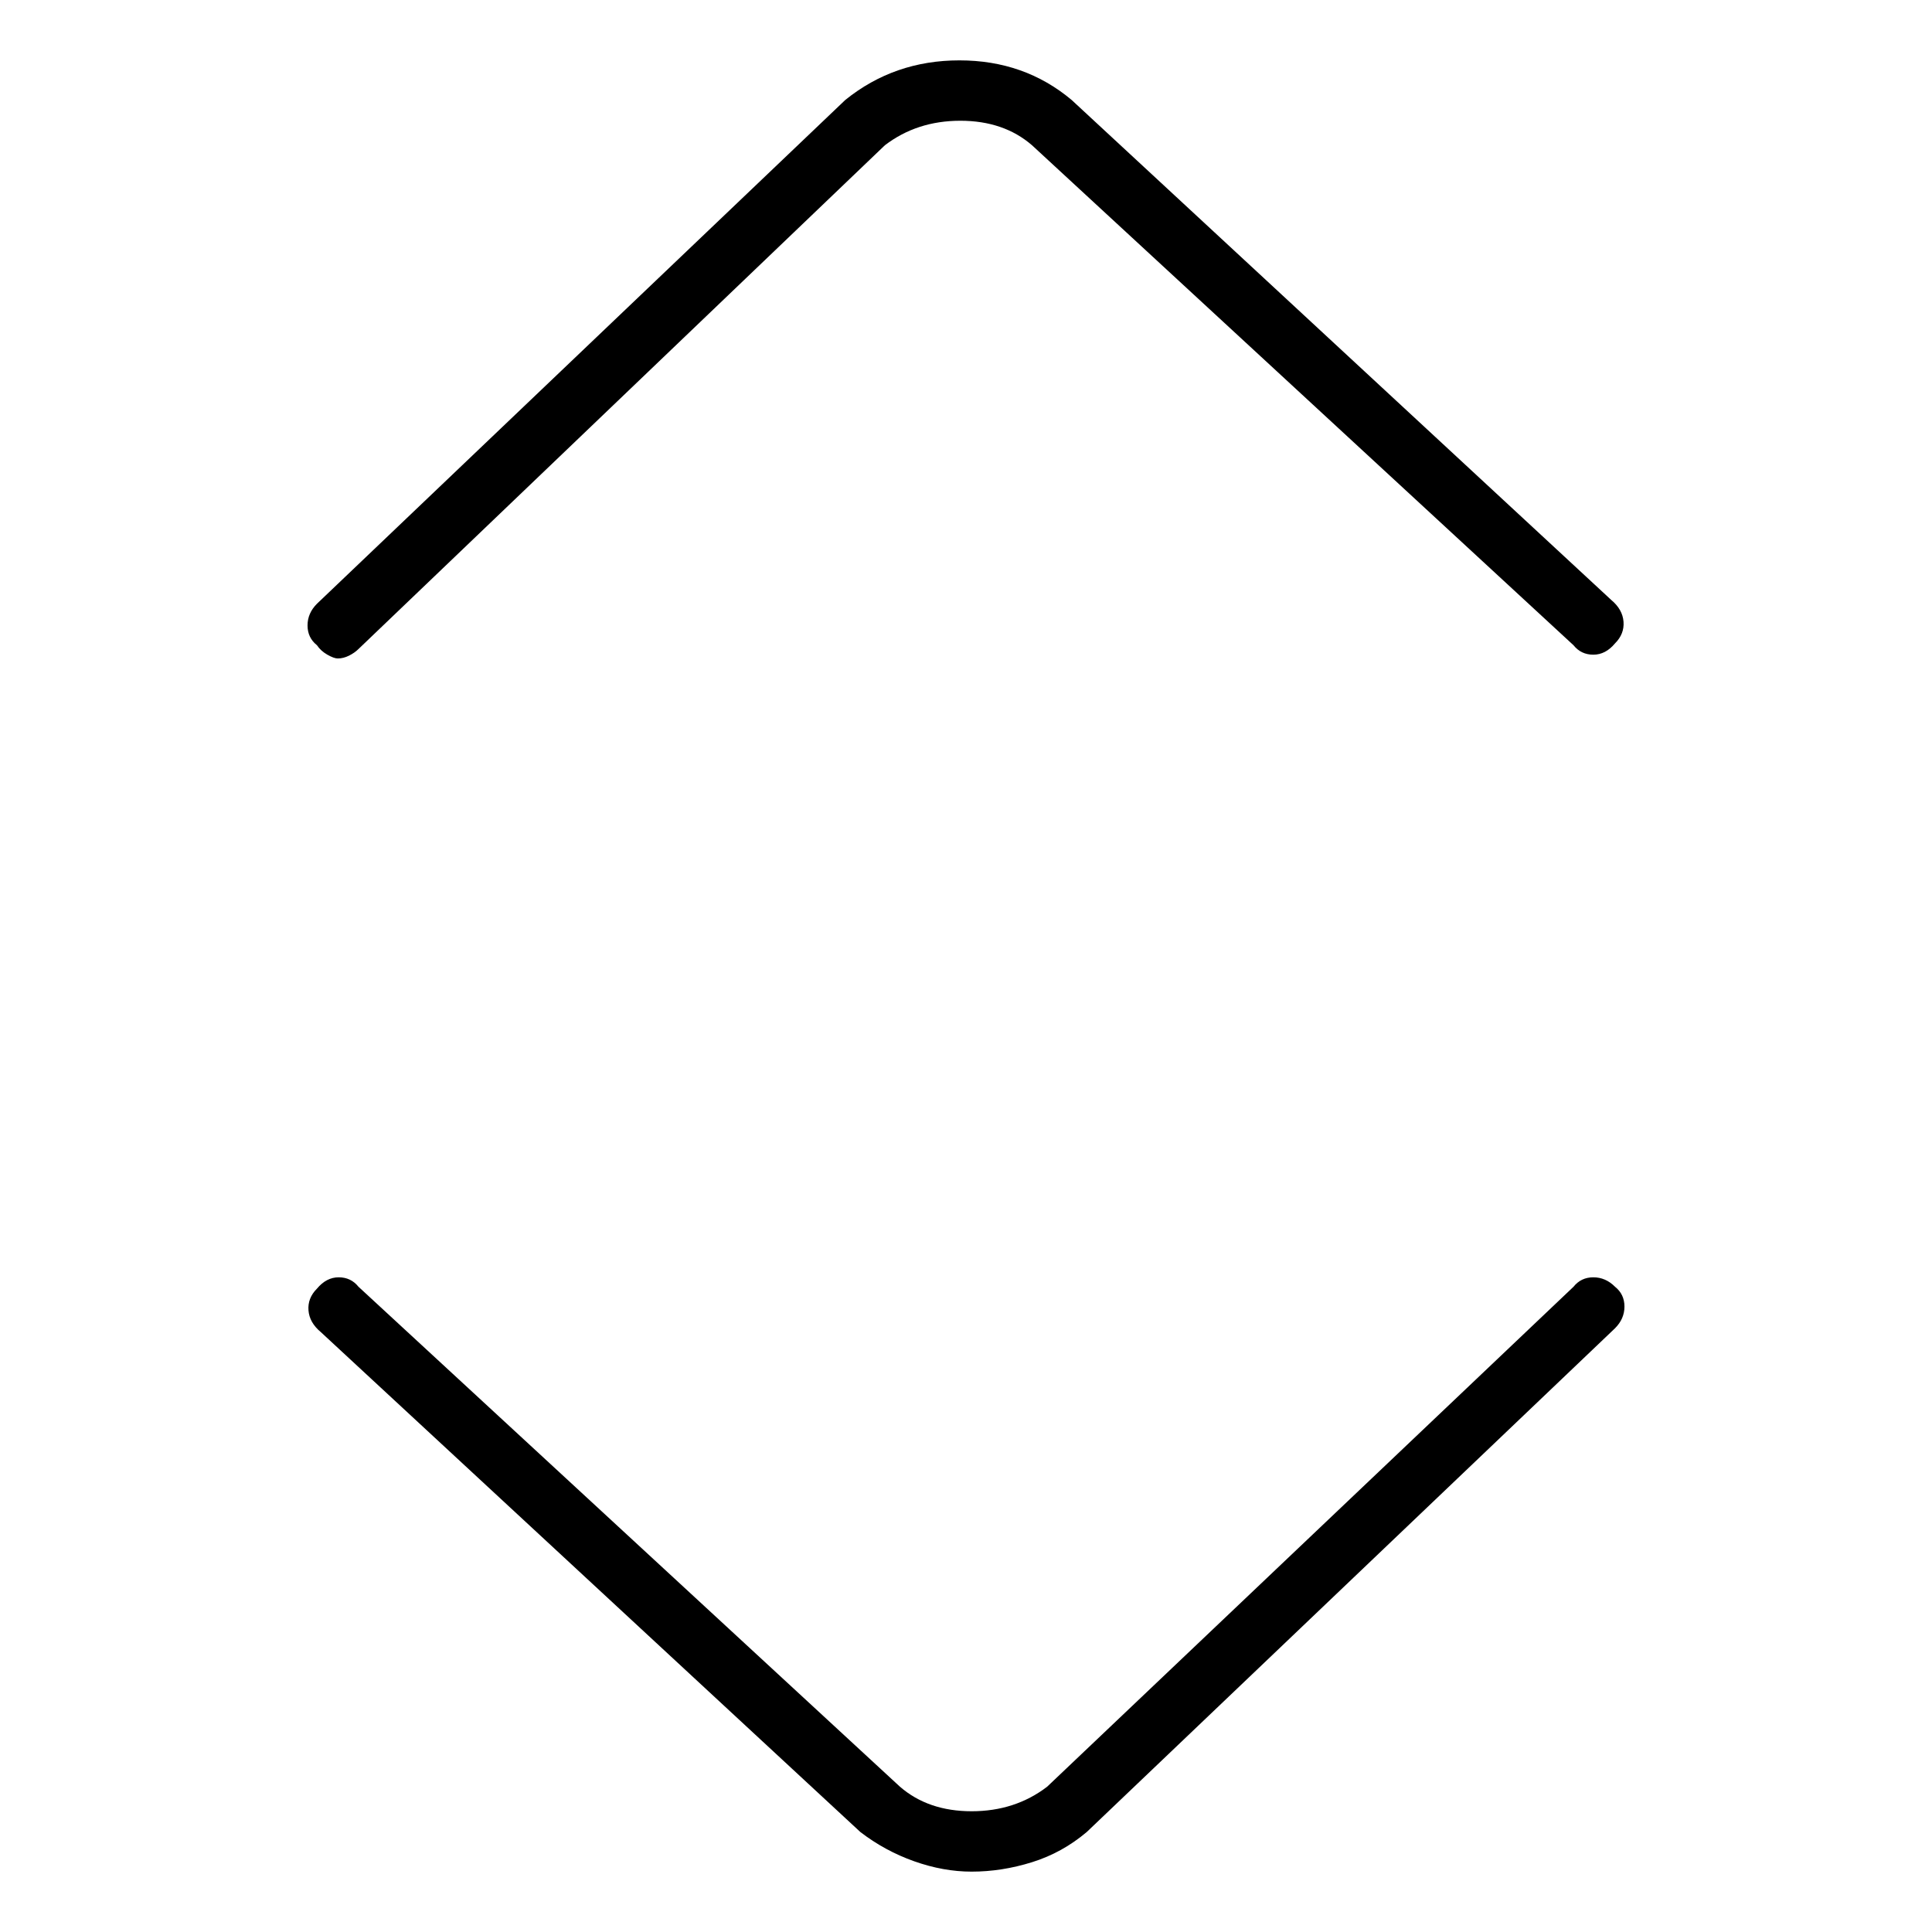 <svg viewBox="0 0 1024 1024" xmlns="http://www.w3.org/2000/svg">
  <path transform="scale(1, -1) translate(0, -960)" fill="currentColor" d="M856 278q-5 5 -11.5 5t-10.5 -5l-279 -265q-17 -13 -40 -13t-38 13l-287 265q-4 5 -10.5 5t-11.5 -6q-5 -5 -4.5 -11.5t6.5 -11.5l286 -265q13 -10 28.5 -15.5t30.5 -5.5q16 0 32 5t29 16l280 267q5 5 5 11.5t-5 10.5zM179 611q3 0 6 1.5t5 3.5l279 267q17 13 40 13 t38 -13l287 -265q4 -5 10.5 -5t11.5 6q5 5 4.5 11.5t-6.5 11.5l-286 265q-25 21 -59.5 21t-60.5 -21l-280 -267q-5 -5 -5 -11.5t5 -10.5q2 -3 5.5 -5t5.5 -2v0z" />
</svg>